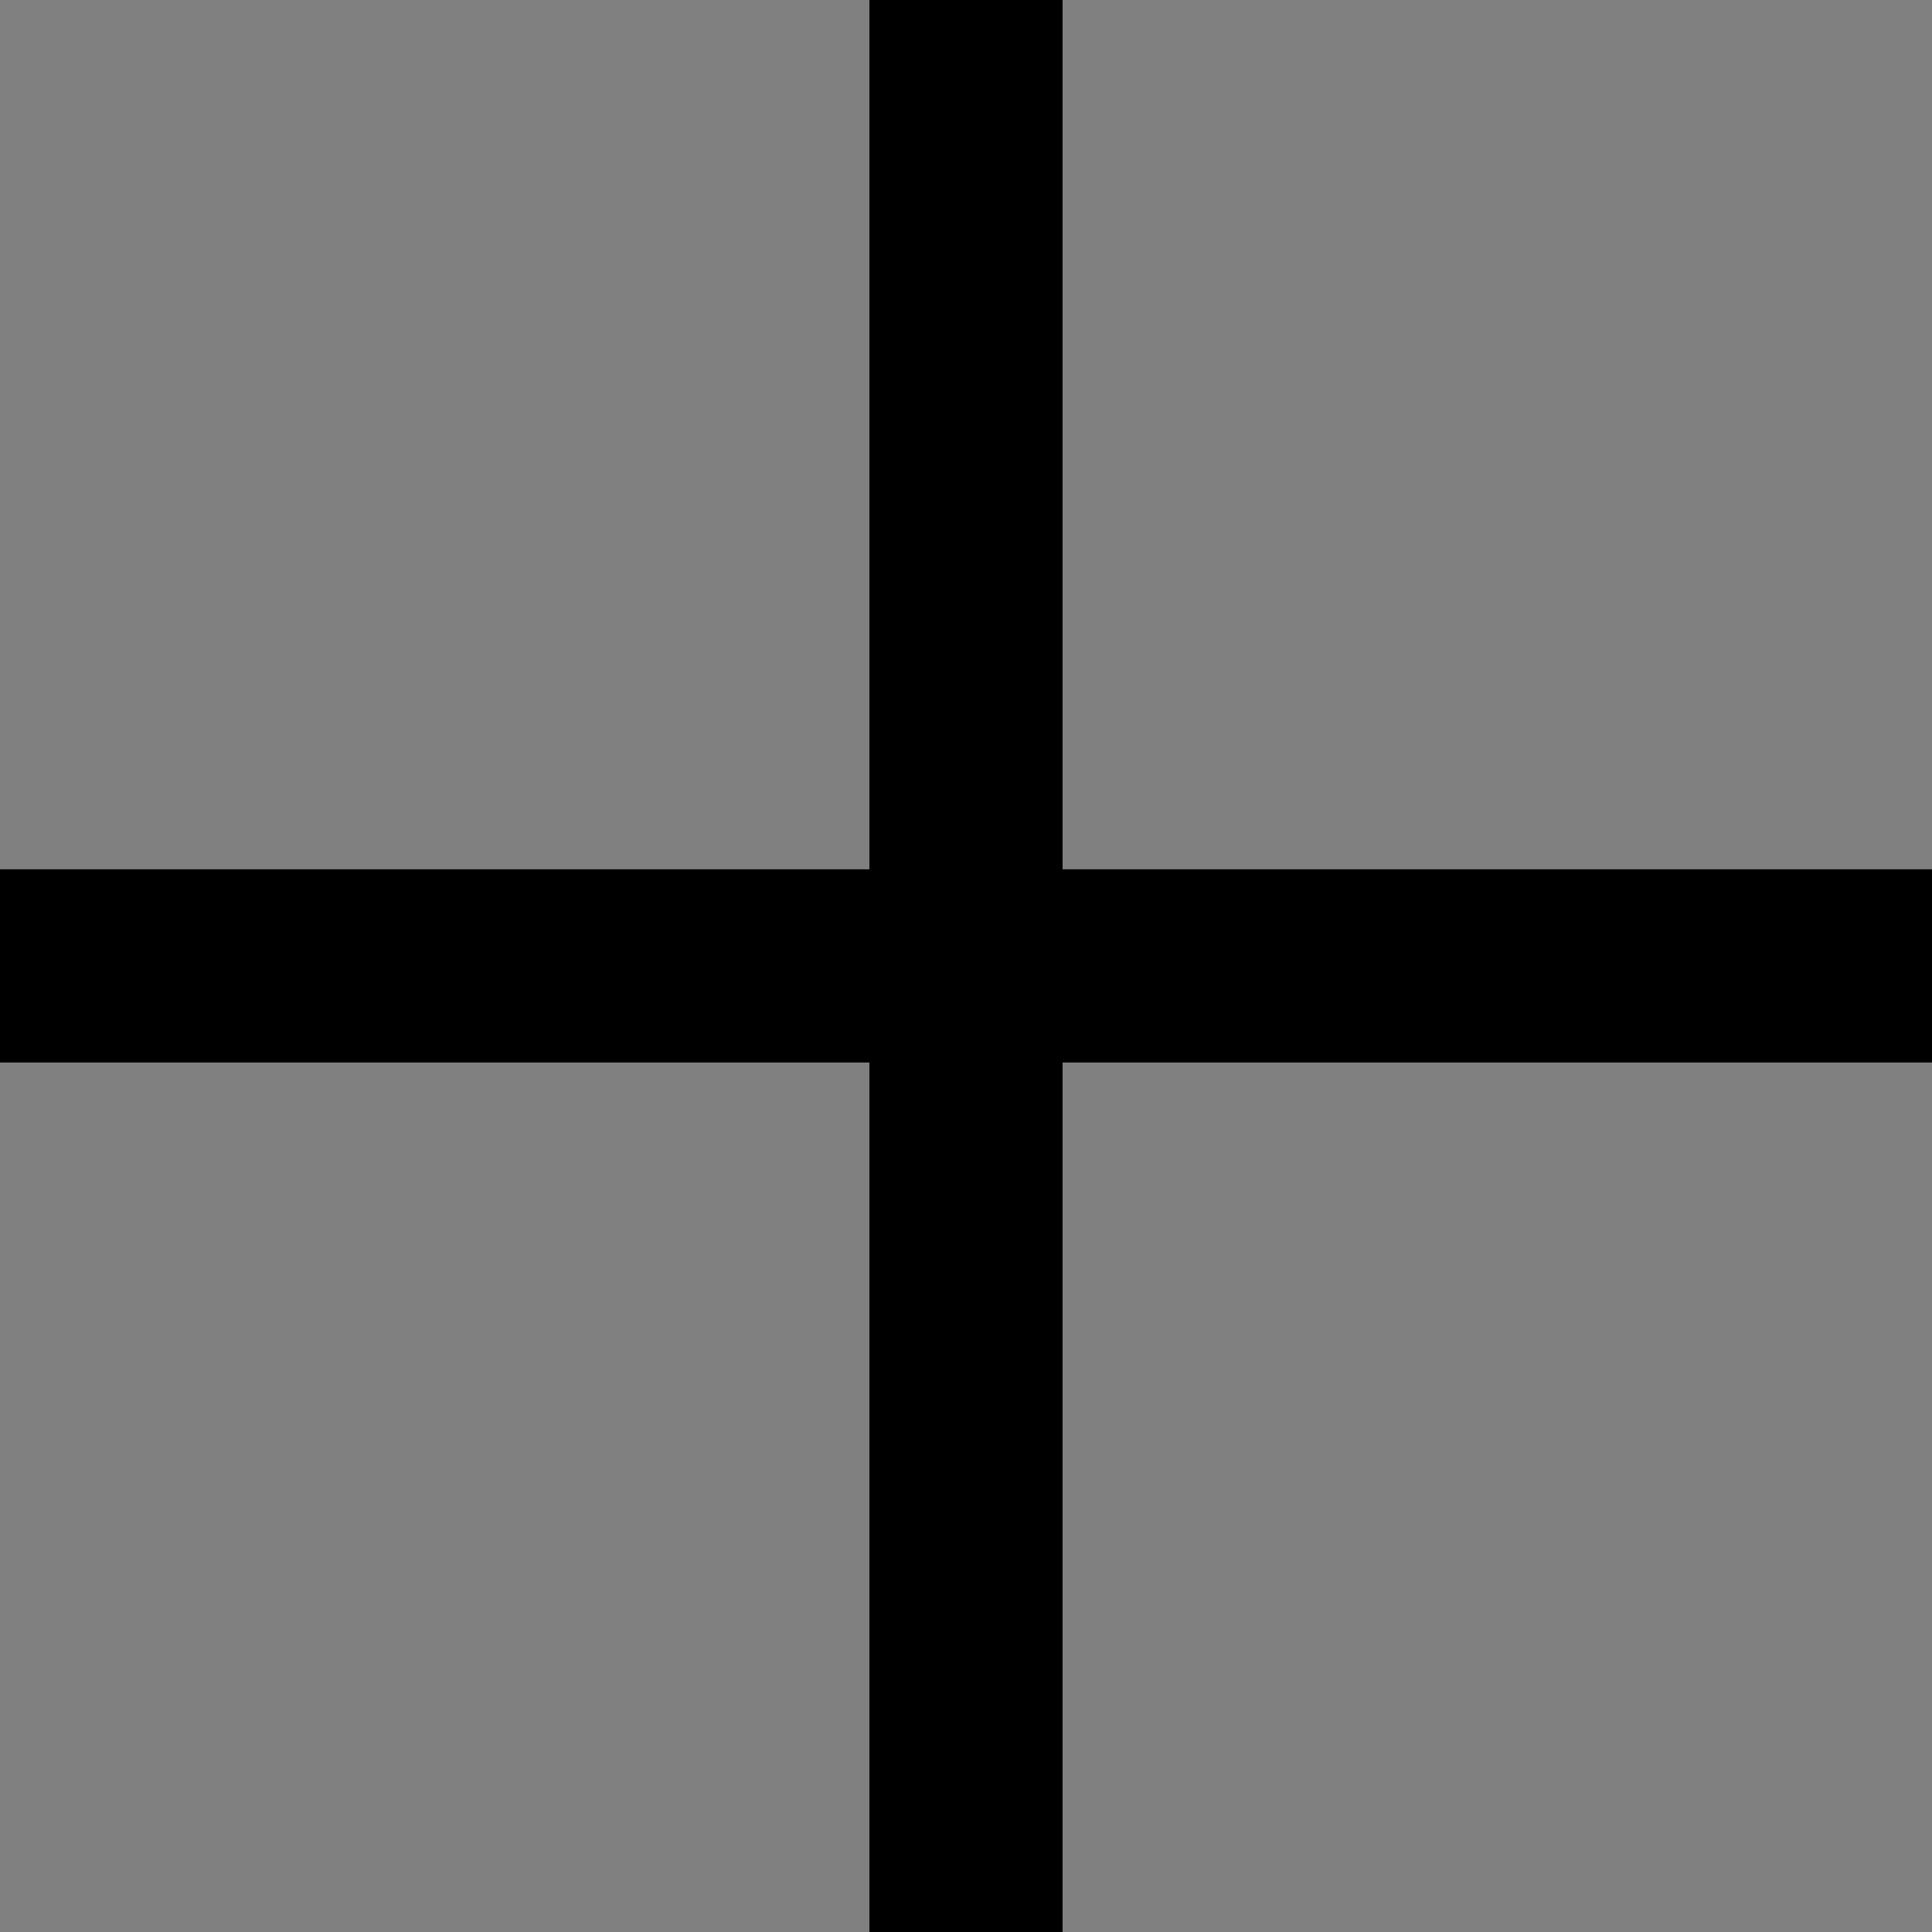 <svg role="img" aria-hidden="true" xmlns="http://www.w3.org/2000/svg" width="20" height="20"><rect width="100%" height="100%" fill="#808080" stroke="none"/><g fill="#fff" stroke="#000" stroke-width="2"><path d="M20 9.999H0"/><path d="M10 20V0"/></g></svg>